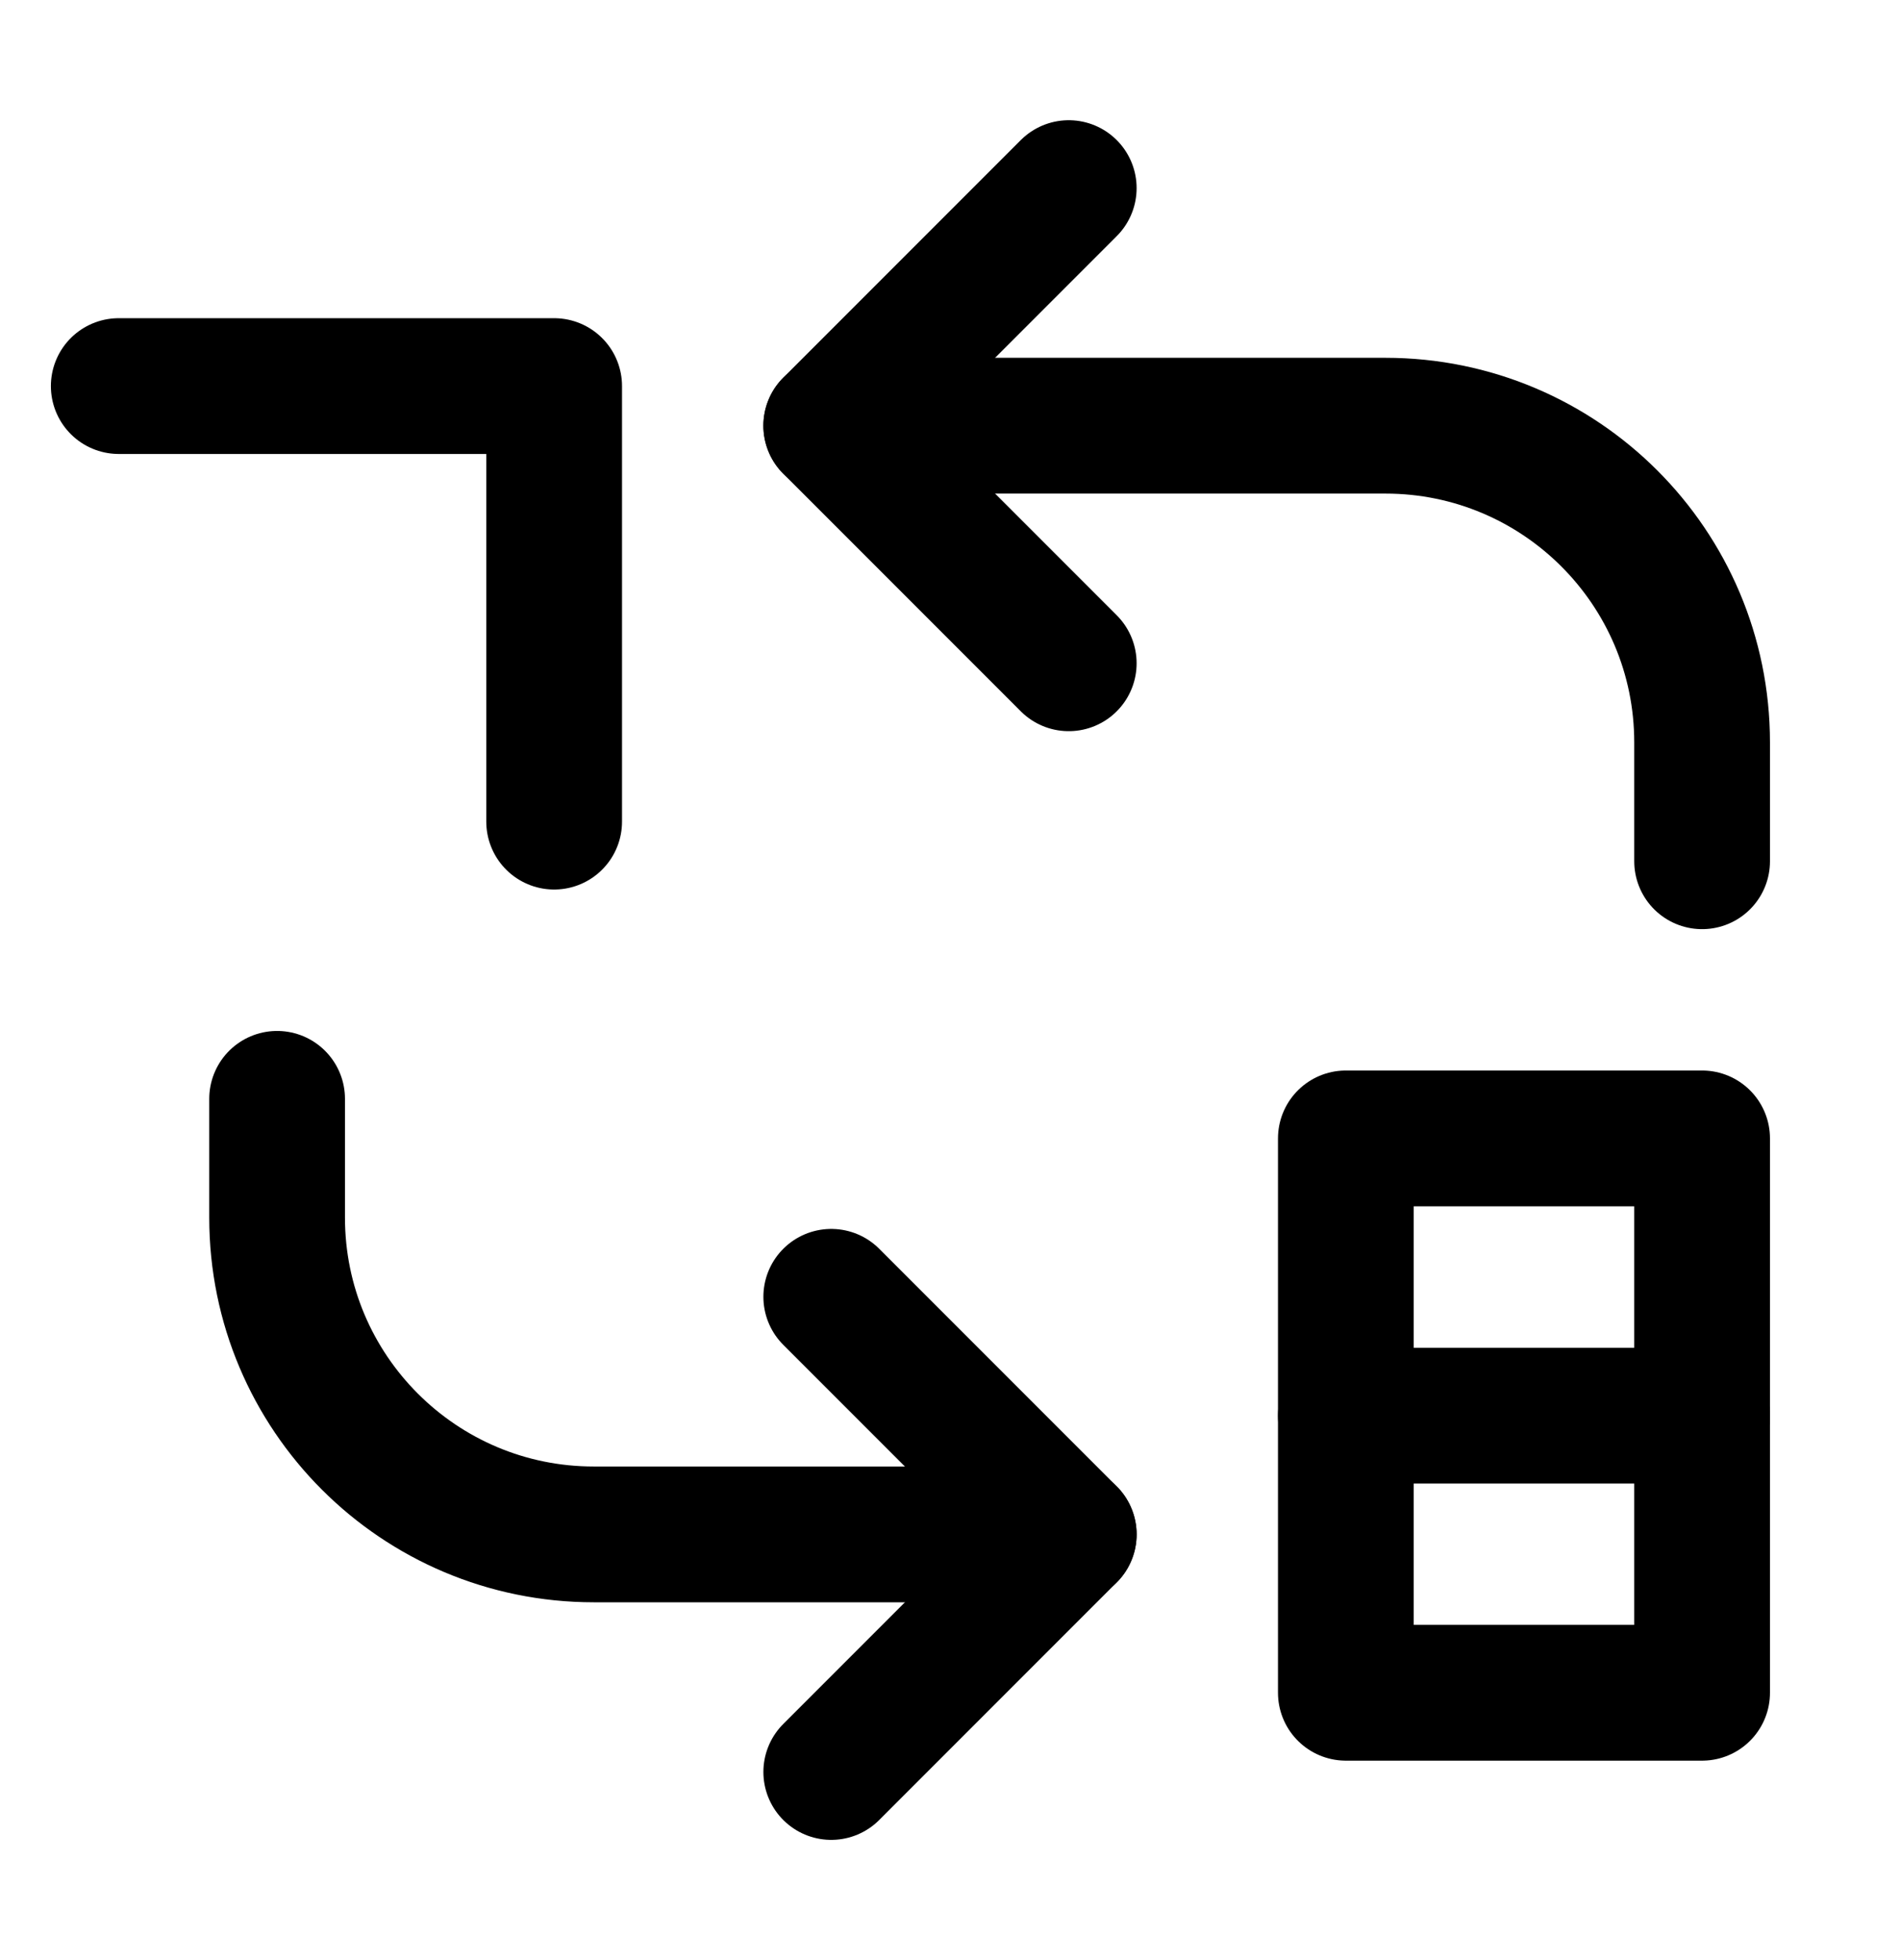 <svg width="100%" height="100%" viewBox="0 0 32 33" fill="none" xmlns="http://www.w3.org/2000/svg">
<path d="M4.667 18.5V20.5C4.667 23.445 7.055 25.833 10 25.833H18" stroke="black" stroke-width="2.286" stroke-linecap="round"/>
<path d="M14 21.833L18 25.833L14 29.833" stroke="black" stroke-width="2.286" stroke-linecap="round" stroke-linejoin="round"/>
<path d="M28.667 14.5V12.5C28.667 9.554 26.279 7.167 23.334 7.167H14" stroke="black" stroke-width="2.286" stroke-linecap="round"/>
<path d="M18 11.167L14 7.167L18 3.167" stroke="black" stroke-width="2.286" stroke-linecap="round" stroke-linejoin="round"/>
<path d="M2 6.5H9.333V13.833" stroke="black" stroke-width="2.286" stroke-linecap="round" stroke-linejoin="round"/>
<rect x="22.667" y="19.166" width="6" height="9.333" stroke="black" stroke-width="2.286" stroke-linejoin="round"/>
<path d="M22.667 23.834H28.667" stroke="black" stroke-width="2.286" stroke-linecap="round" stroke-linejoin="round"/>
</svg>
